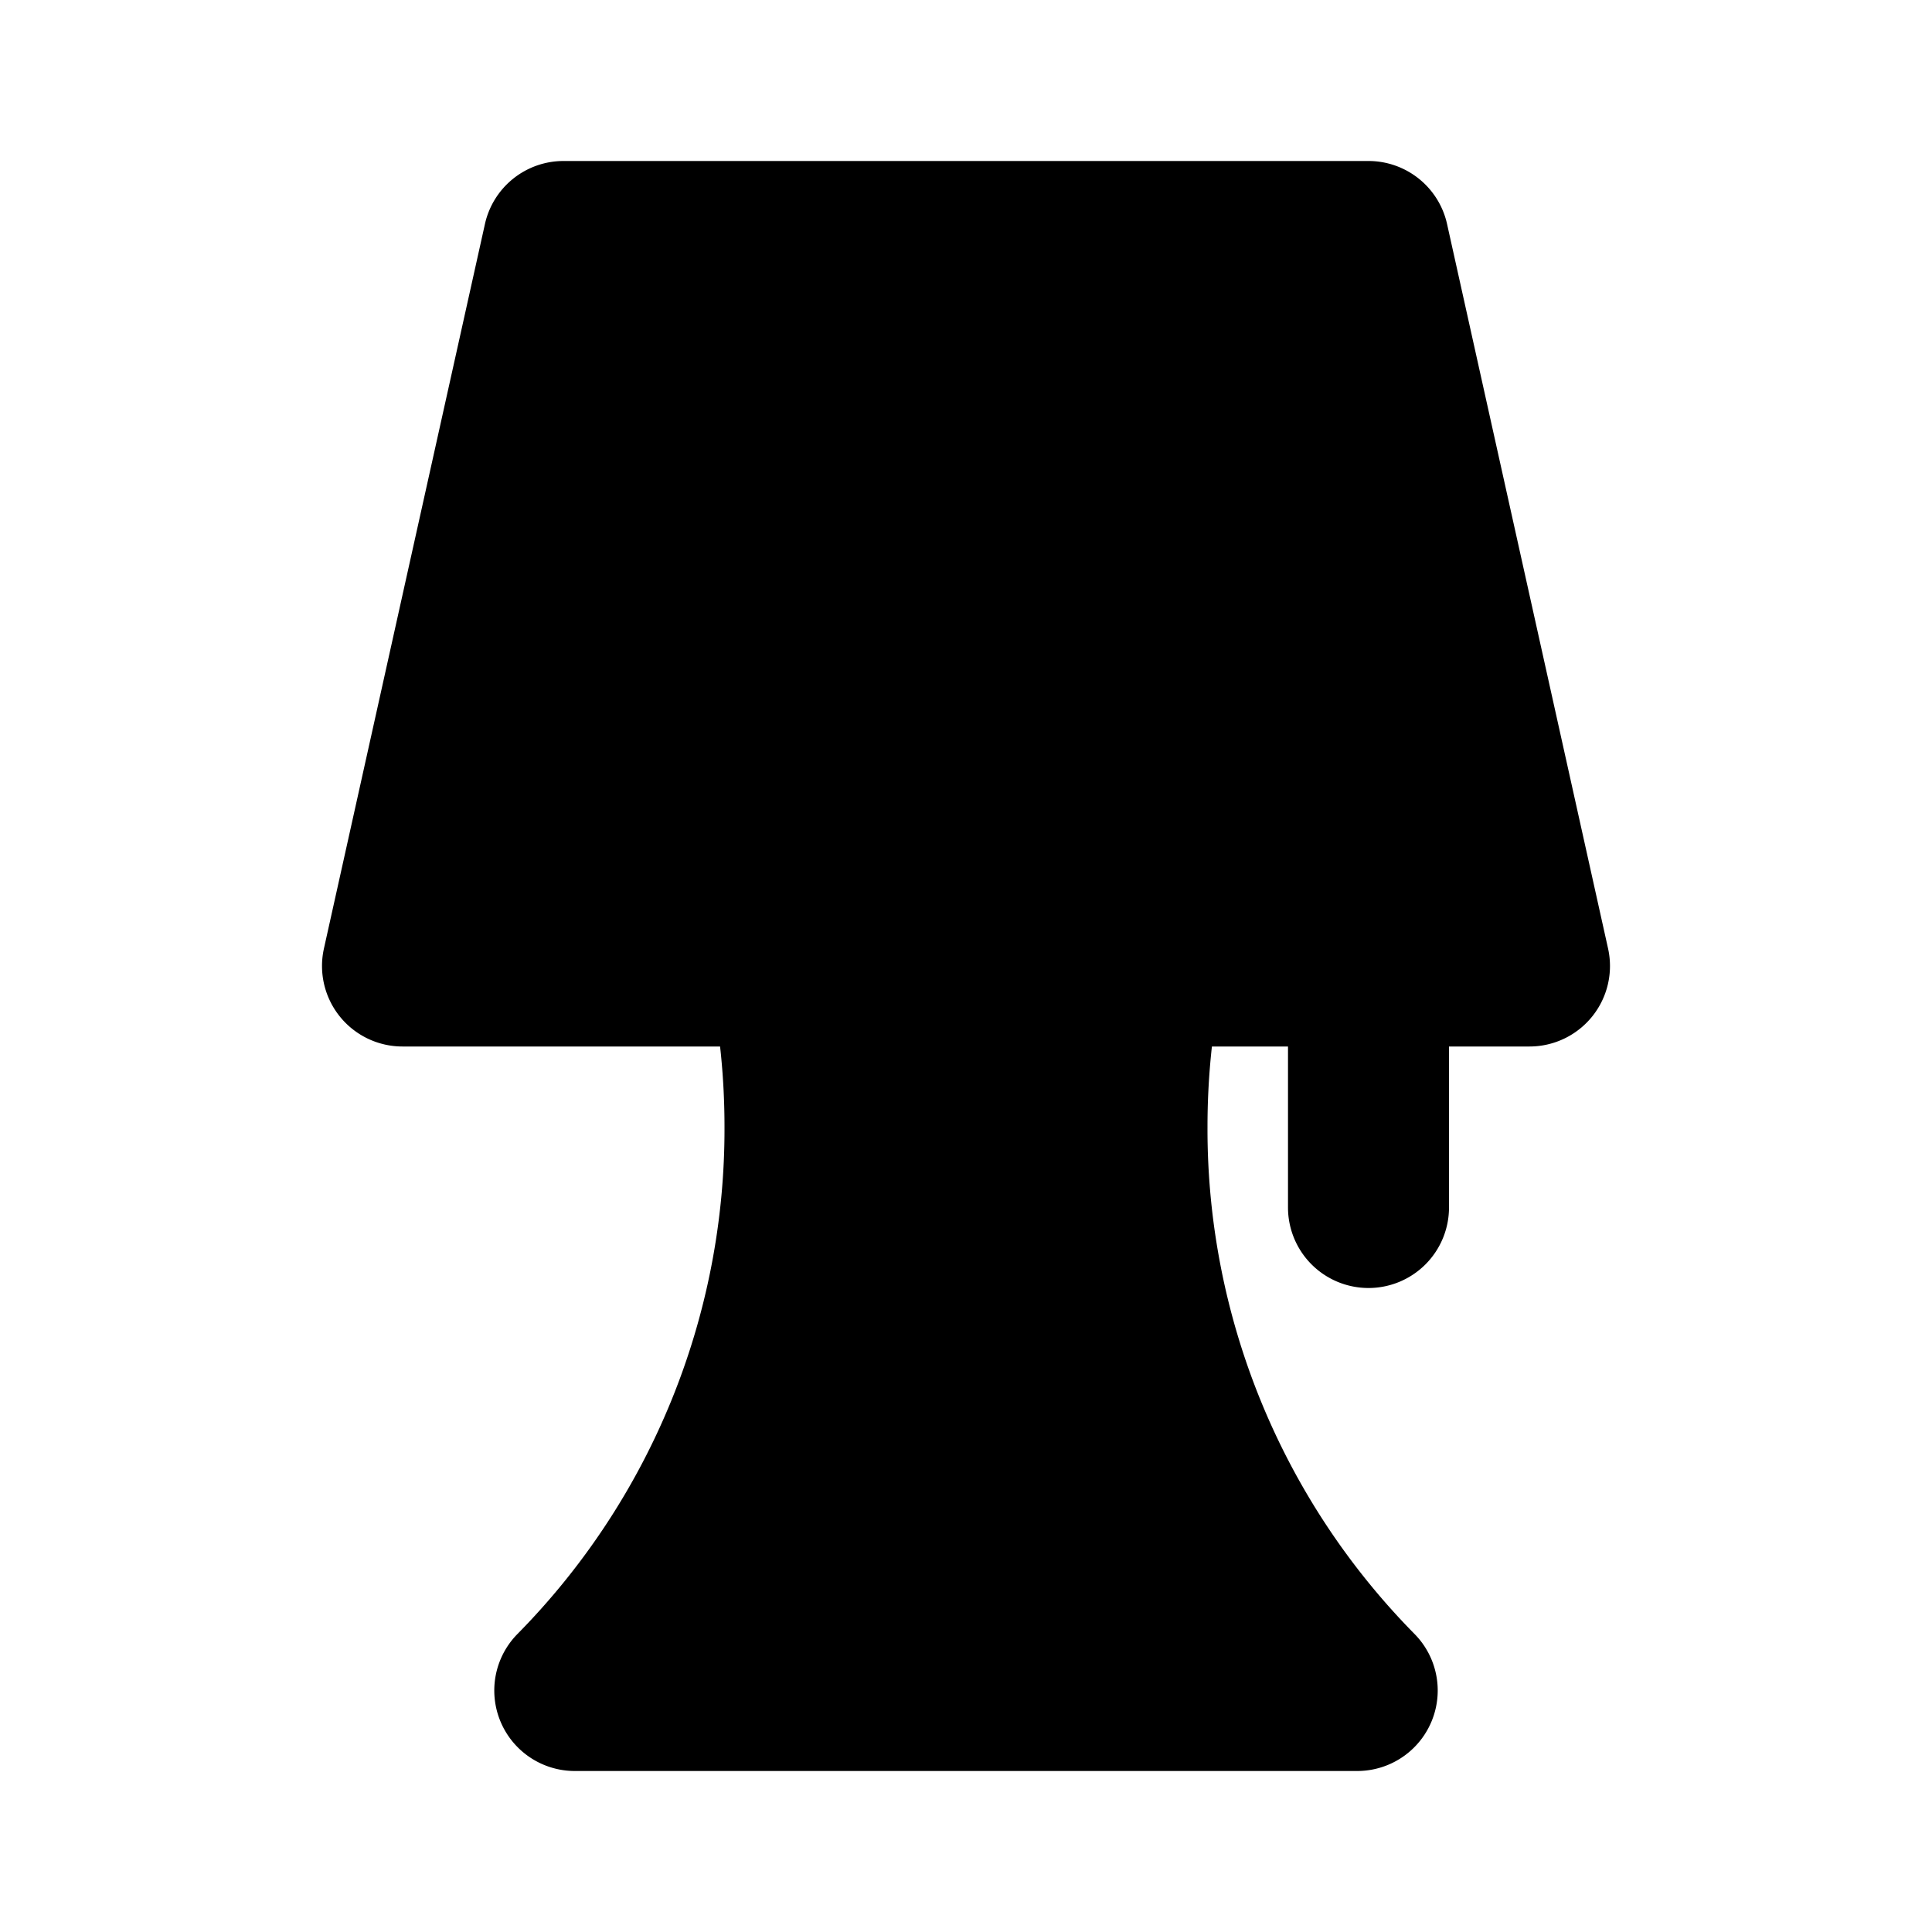 <svg xmlns="http://www.w3.org/2000/svg" data-name="Layer 1" viewBox="0 0 24 24"><path class="uim-tertiary" d="M16.86,22H7.14a1.0 1,0,0,1-.713-1.701A8.928,8.928,0,0,0,9,14a9.027,9.027,0,0,0-.18-1.8A1,1,0,0,1,9.8,11h4.4a1,1,0,0,1,.98,1.2A9.027,9.027,0,0,0,15,14a8.928,8.928,0,0,0,2.573,6.299A1.0 1,0,0,1,16.86,22Z"/><path class="uim-primary" d="M17,16a1,1,0,0,1-1-1V12a1,1,0,0,1,2,0v3A1,1,0,0,1,17,16Z"/><path class="uim-quaternary" d="M19,13H5a1.0 1,0,0,1-.976-1.217l2-9A1.0 1,0,0,1,7,2H17a1.0 1,0,0,1,.976.783l2,9A1.0 1,0,0,1,19,13Z"/></svg>